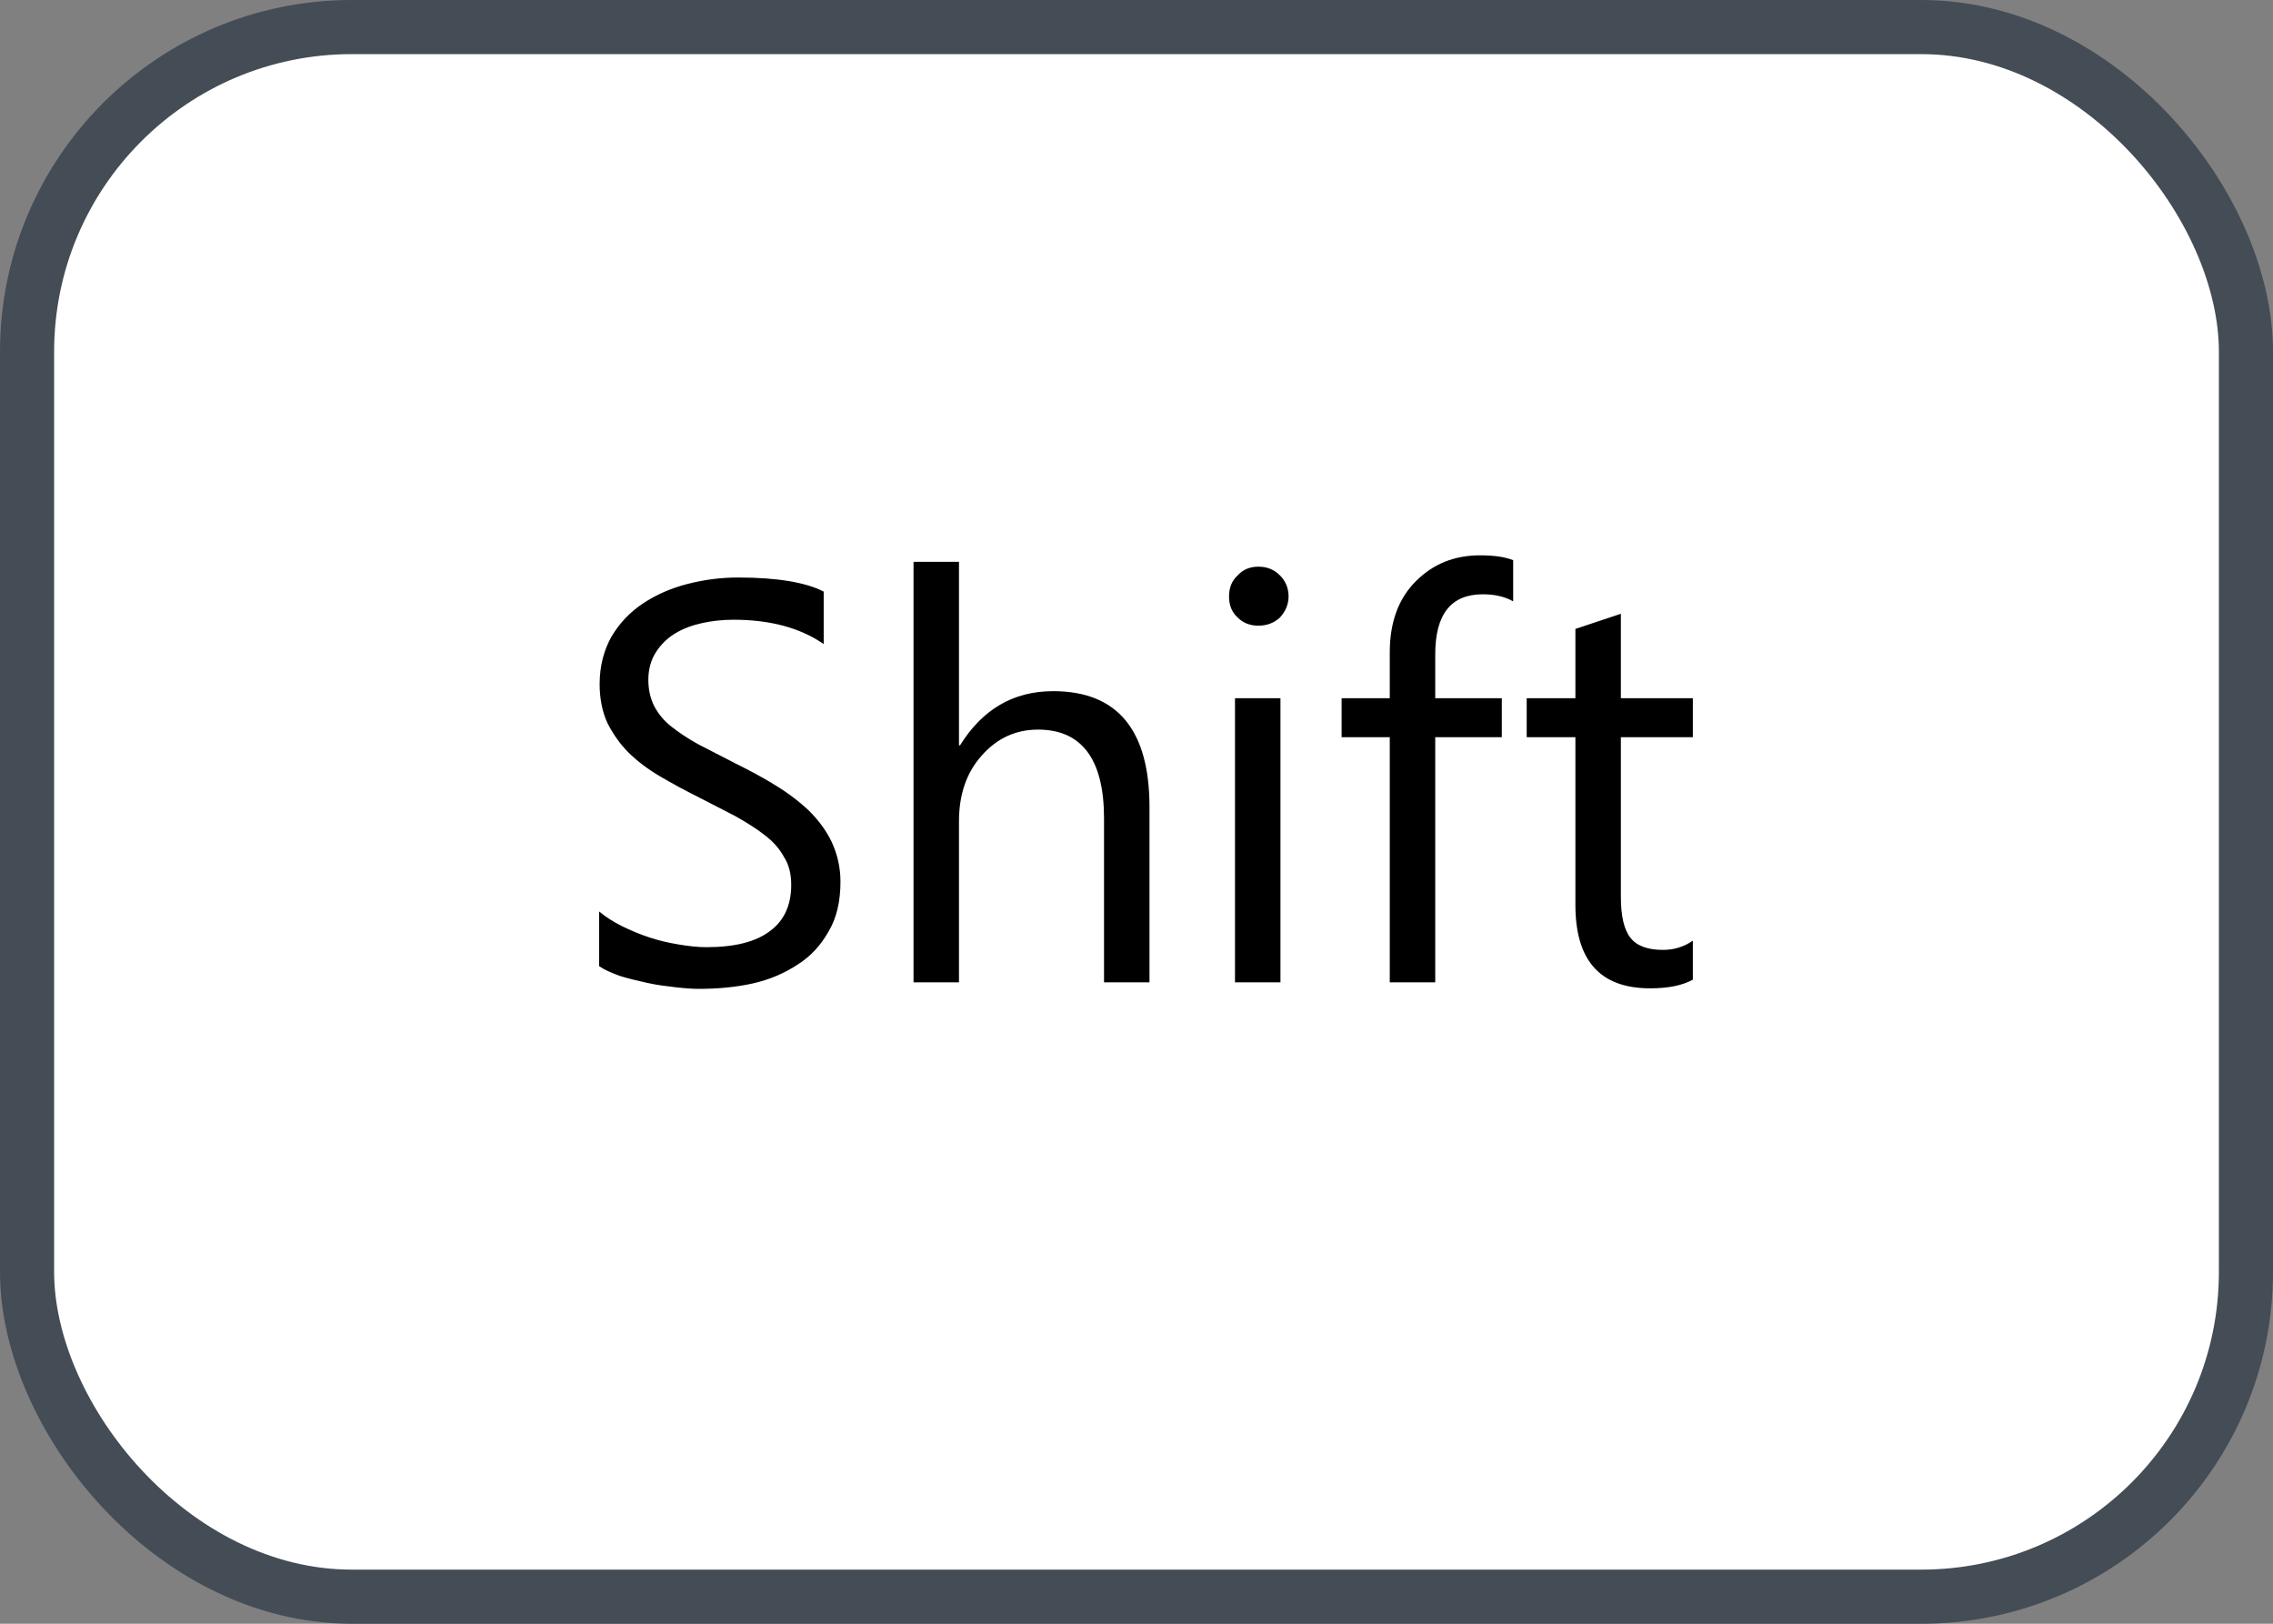 <svg xmlns="http://www.w3.org/2000/svg" version="1.1" xmlns:xlink="http://www.w3.org/1999/xlink" xmlns:svgjs="http://svgjs.com/svgjs" width="42" height="30"><rect width="100%" height="100%" fill="#808080" stroke="none"/><svg id="SvgjsSvg1002" style="overflow: hidden; top: -100%; left: -100%; position: absolute; opacity: 0;" width="2" height="0" focusable="false"><polyline id="SvgjsPolyline1003" points="0,0"></polyline><path id="SvgjsPath1004" d="M0 0 "></path></svg><defs id="SvgjsDefs2907"></defs><rect id="SvgjsRect2908" width="41" height="29" x="0.5" y="0.5" rx="6" ry="6" fill="#ffffff" stroke-opacity="1" stroke="#444c56" stroke-width="1"></rect><path id="SvgjsPath2909" d="M11.07 17.85C11.17 17.92 11.29 17.97 11.45 18.03C11.61 18.08 11.78 18.12 11.96 18.16C12.14 18.20 12.31 18.22 12.48 18.24C12.65 18.26 12.80 18.27 12.91 18.27C13.26 18.27 13.59 18.24 13.91 18.17C14.22 18.10 14.50 17.98 14.74 17.82C14.98 17.67 15.17 17.46 15.31 17.21C15.46 16.96 15.53 16.65 15.53 16.29C15.53 16.02 15.47 15.78 15.37 15.56C15.27 15.35 15.13 15.16 14.95 14.98C14.77 14.81 14.56 14.65 14.33 14.51C14.09 14.36 13.84 14.23 13.58 14.10C13.32 13.97 13.10 13.85 12.90 13.75C12.70 13.64 12.54 13.53 12.40 13.42C12.26 13.31 12.16 13.18 12.09 13.05C12.02 12.91 11.98 12.75 11.98 12.56C11.98 12.36 12.03 12.19 12.12 12.05C12.21 11.91 12.33 11.79 12.48 11.70C12.63 11.61 12.80 11.55 12.98 11.51C13.17 11.47 13.36 11.45 13.55 11.45C14.23 11.45 14.79 11.60 15.22 11.90L15.22 10.93C14.89 10.76 14.36 10.67 13.64 10.67C13.32 10.67 13.01 10.71 12.70 10.79C12.39 10.87 12.12 10.99 11.88 11.15C11.64 11.31 11.45 11.51 11.30 11.76C11.16 12.01 11.08 12.30 11.08 12.64C11.08 12.91 11.13 13.15 11.22 13.35C11.32 13.55 11.45 13.74 11.61 13.90C11.77 14.06 11.97 14.21 12.19 14.34C12.41 14.47 12.65 14.60 12.91 14.73L13.59 15.08C13.80 15.20 13.98 15.31 14.13 15.43C14.29 15.55 14.41 15.69 14.49 15.84C14.58 15.98 14.62 16.15 14.62 16.35C14.62 16.72 14.49 17.01 14.23 17.20C13.97 17.40 13.58 17.50 13.05 17.50C12.89 17.50 12.72 17.48 12.54 17.45C12.36 17.42 12.18 17.38 12.00 17.32C11.82 17.26 11.65 17.19 11.49 17.11C11.33 17.03 11.19 16.94 11.07 16.84ZM21.24 18.15L21.24 14.91C21.24 13.49 20.65 12.77 19.46 12.77C18.72 12.77 18.15 13.11 17.74 13.77L17.72 13.77L17.72 10.38L16.88 10.38L16.88 18.15L17.72 18.15L17.72 15.17C17.72 14.68 17.86 14.27 18.14 13.96C18.42 13.64 18.77 13.48 19.18 13.48C19.99 13.48 20.40 14.03 20.40 15.12L20.40 18.15ZM23.25 11.56C23.41 11.56 23.54 11.51 23.65 11.41C23.75 11.30 23.81 11.17 23.81 11.02C23.81 10.86 23.75 10.73 23.65 10.63C23.54 10.52 23.41 10.47 23.25 10.47C23.10 10.47 22.97 10.52 22.87 10.63C22.76 10.73 22.71 10.86 22.71 11.02C22.71 11.18 22.76 11.31 22.87 11.41C22.97 11.51 23.10 11.56 23.25 11.56ZM23.66 18.15L23.66 12.90L22.82 12.90L22.82 18.15ZM27.96 11.11L27.96 10.35C27.81 10.29 27.61 10.26 27.35 10.26C26.87 10.26 26.48 10.42 26.16 10.74C25.84 11.06 25.68 11.50 25.68 12.05L25.68 12.90L24.79 12.90L24.79 13.62L25.68 13.62L25.68 18.15L26.52 18.15L26.52 13.62L27.75 13.62L27.75 12.90L26.52 12.90L26.52 12.09C26.52 11.35 26.81 10.98 27.40 10.98C27.61 10.98 27.80 11.02 27.96 11.11ZM31.28 18.10L31.28 17.38C31.12 17.49 30.94 17.55 30.73 17.55C30.45 17.55 30.25 17.48 30.13 17.33C30.01 17.18 29.95 16.93 29.95 16.57L29.95 13.62L31.28 13.62L31.28 12.90L29.95 12.90L29.95 11.34L29.11 11.62L29.11 12.90L28.21 12.90L28.21 13.62L29.11 13.62L29.11 16.72C29.11 17.75 29.57 18.26 30.49 18.26C30.82 18.26 31.08 18.21 31.28 18.10Z" fill="#000000"></path></svg>